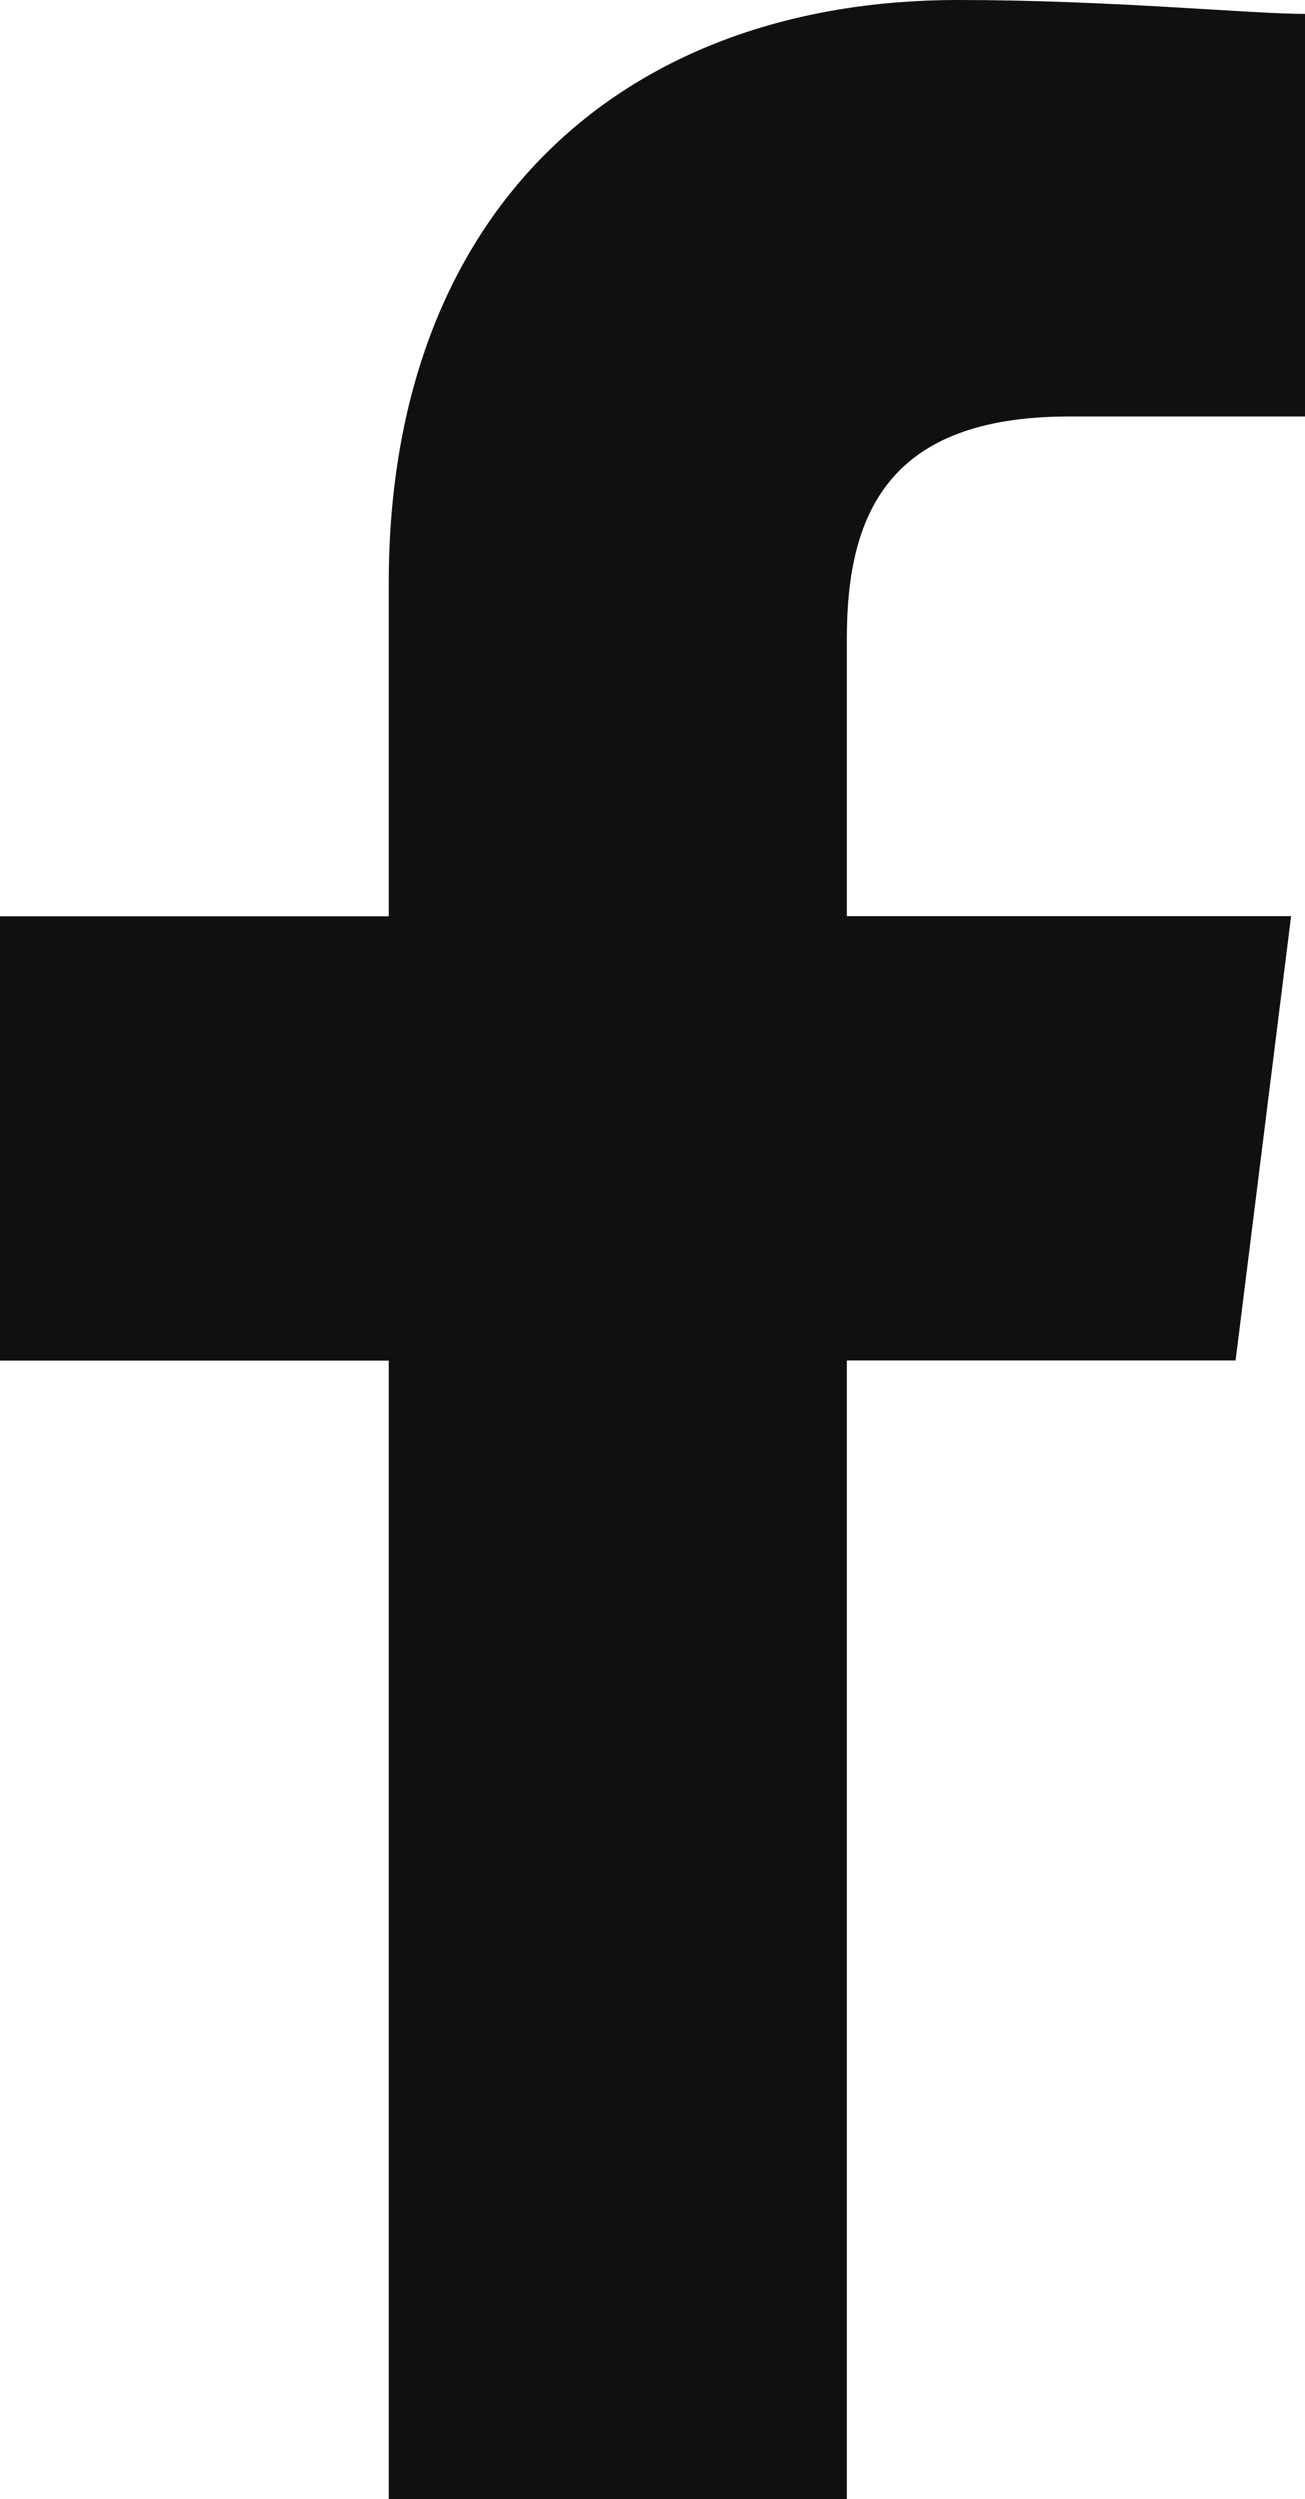 <svg xmlns="http://www.w3.org/2000/svg" width="16.62" height="31.825" viewBox="0 0 16.62 31.825">
  <path id="Path_35" data-name="Path 35" d="M90.785,31.825v-14.5h4.951l.707-5.658H90.785V8.133c0-1.591.53-2.829,2.829-2.829H96.62V.177C95.913.177,94.145,0,92.2,0c-4.243,0-7.249,2.652-7.249,7.426v4.243H80v5.658h4.951v14.5Z" transform="translate(-80)" fill="#0e110f" fill-rule="evenodd"/>
</svg>
